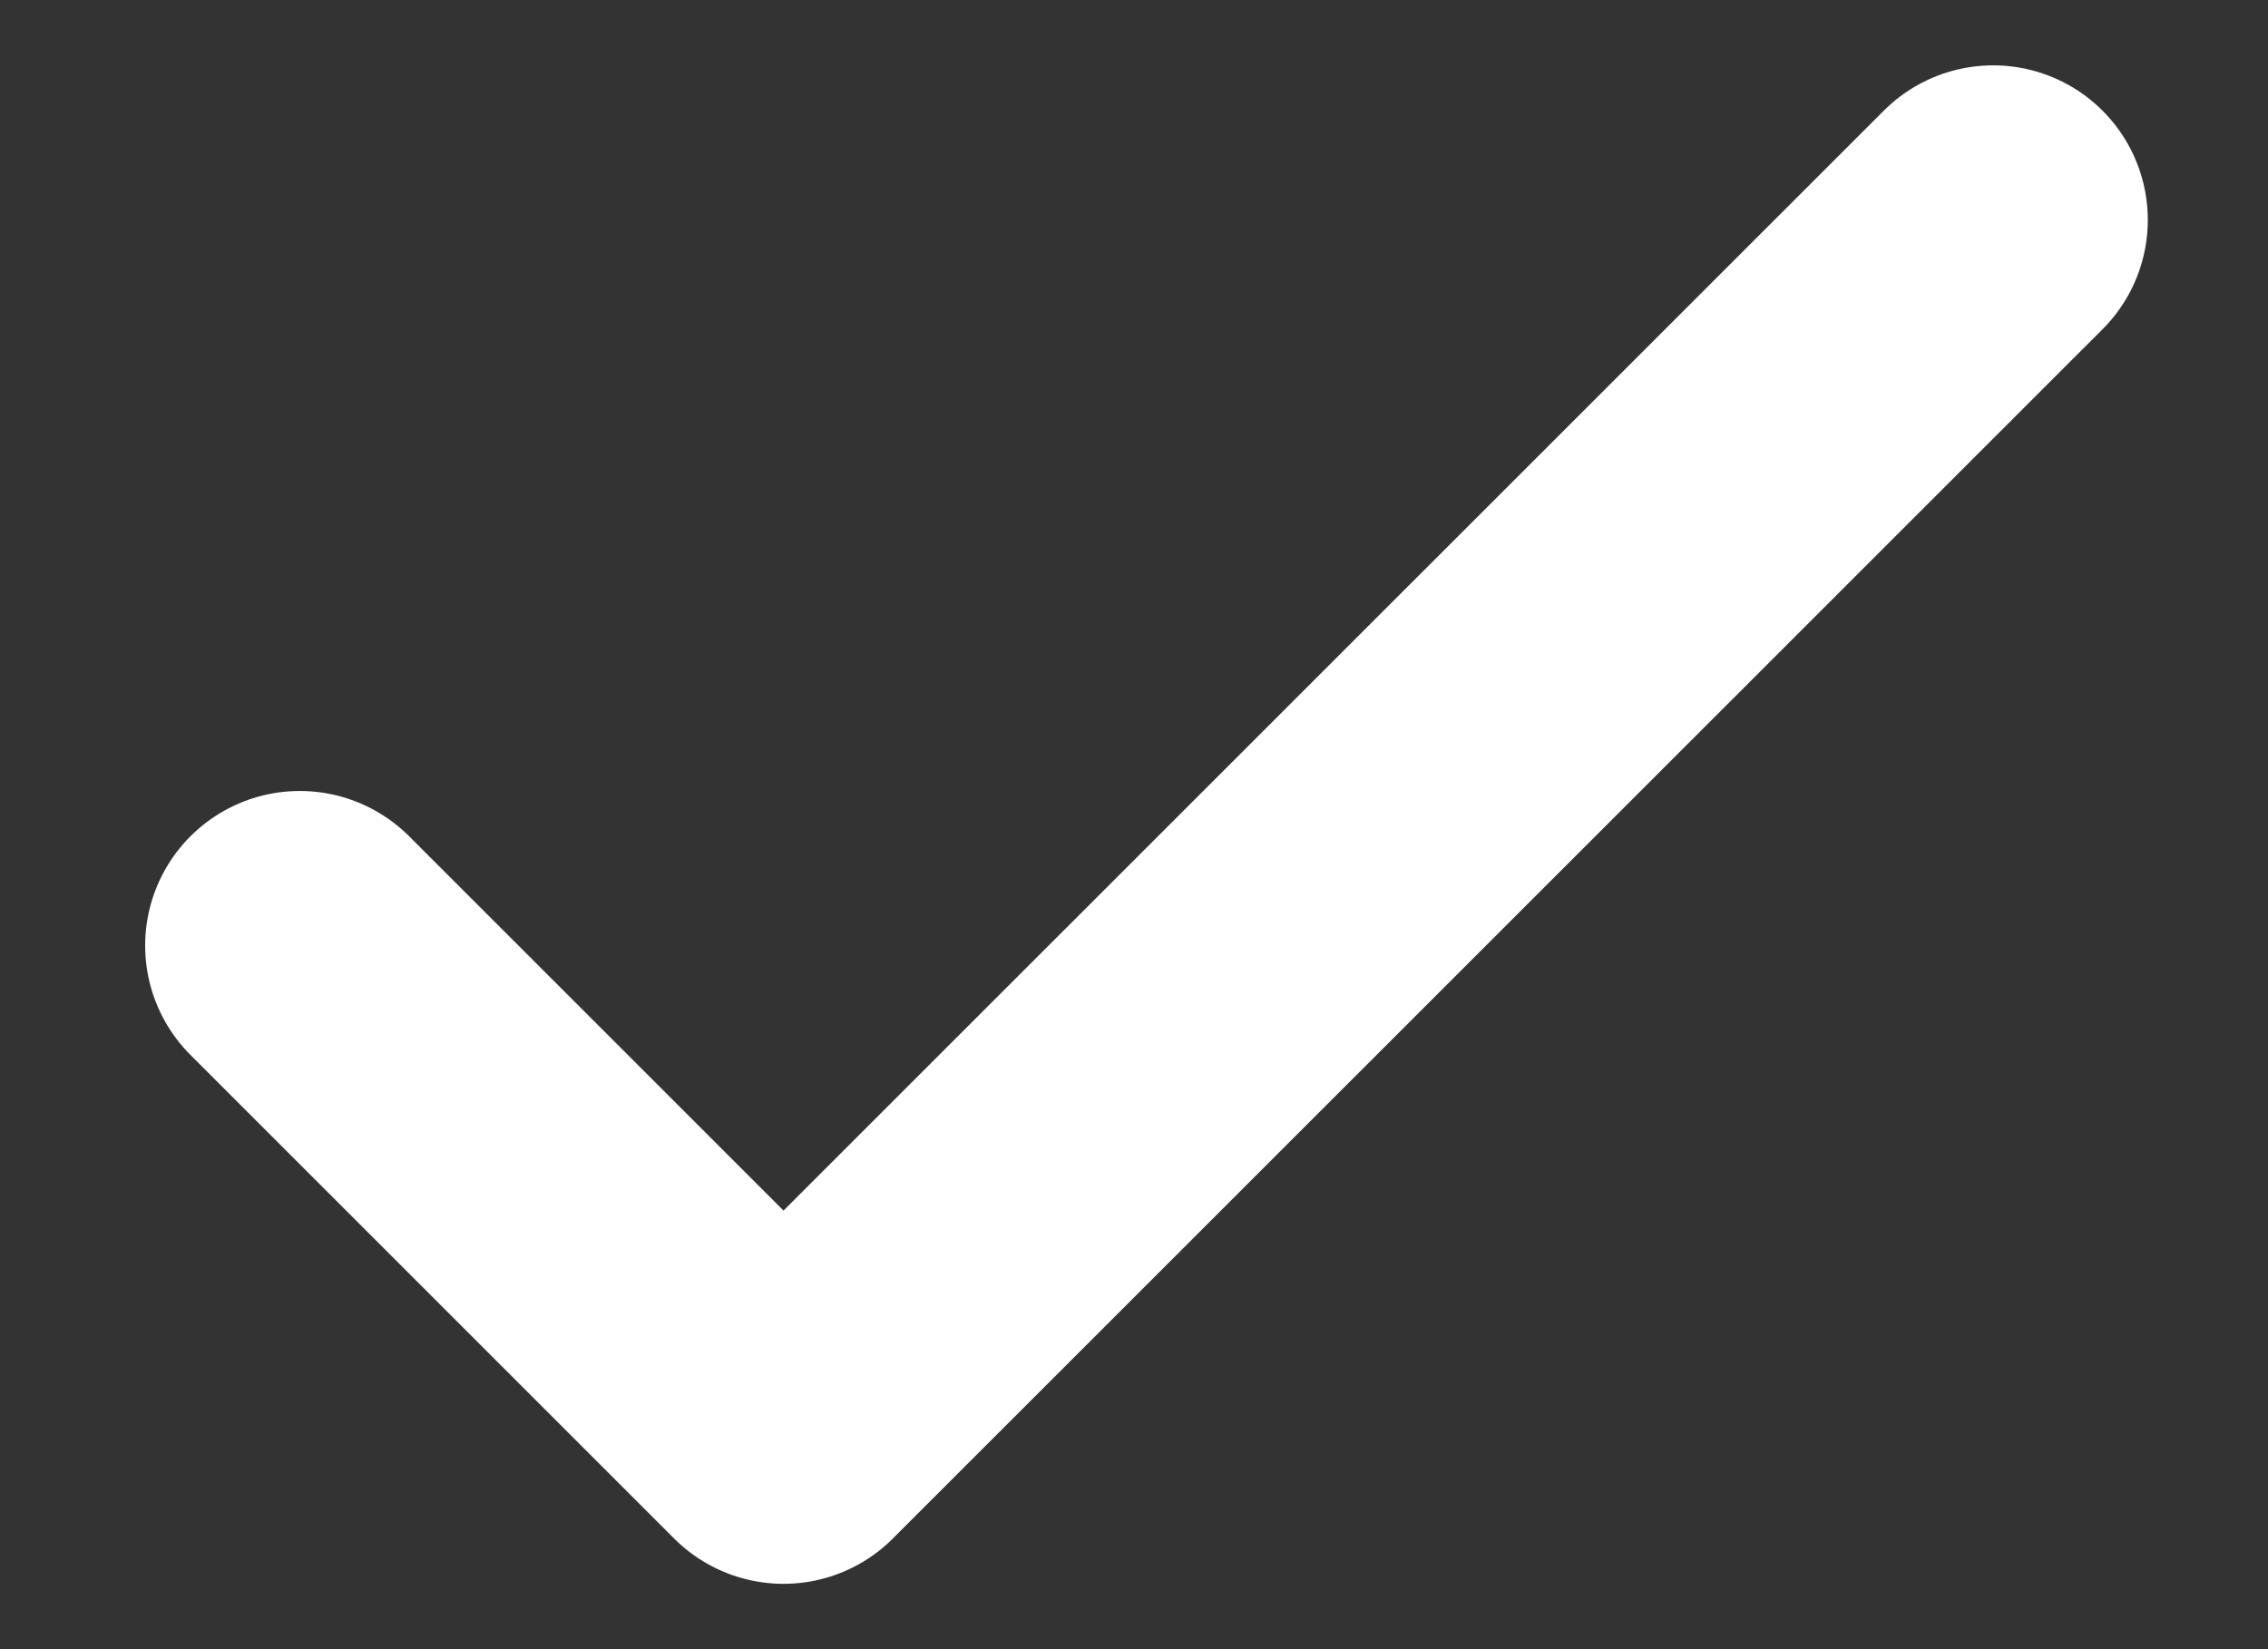 <svg width="11" height="8" viewBox="0 0 11 8" fill="none" xmlns="http://www.w3.org/2000/svg">
<rect x="0" y="0" width="11" height="8" fill="#333333" stroke="none"/>
<path d="M1.454 4.587L3.8 6.933L9.667 1.067" stroke="white" stroke-width="1.5" stroke-linecap="round" stroke-linejoin="round"/>
</svg>
